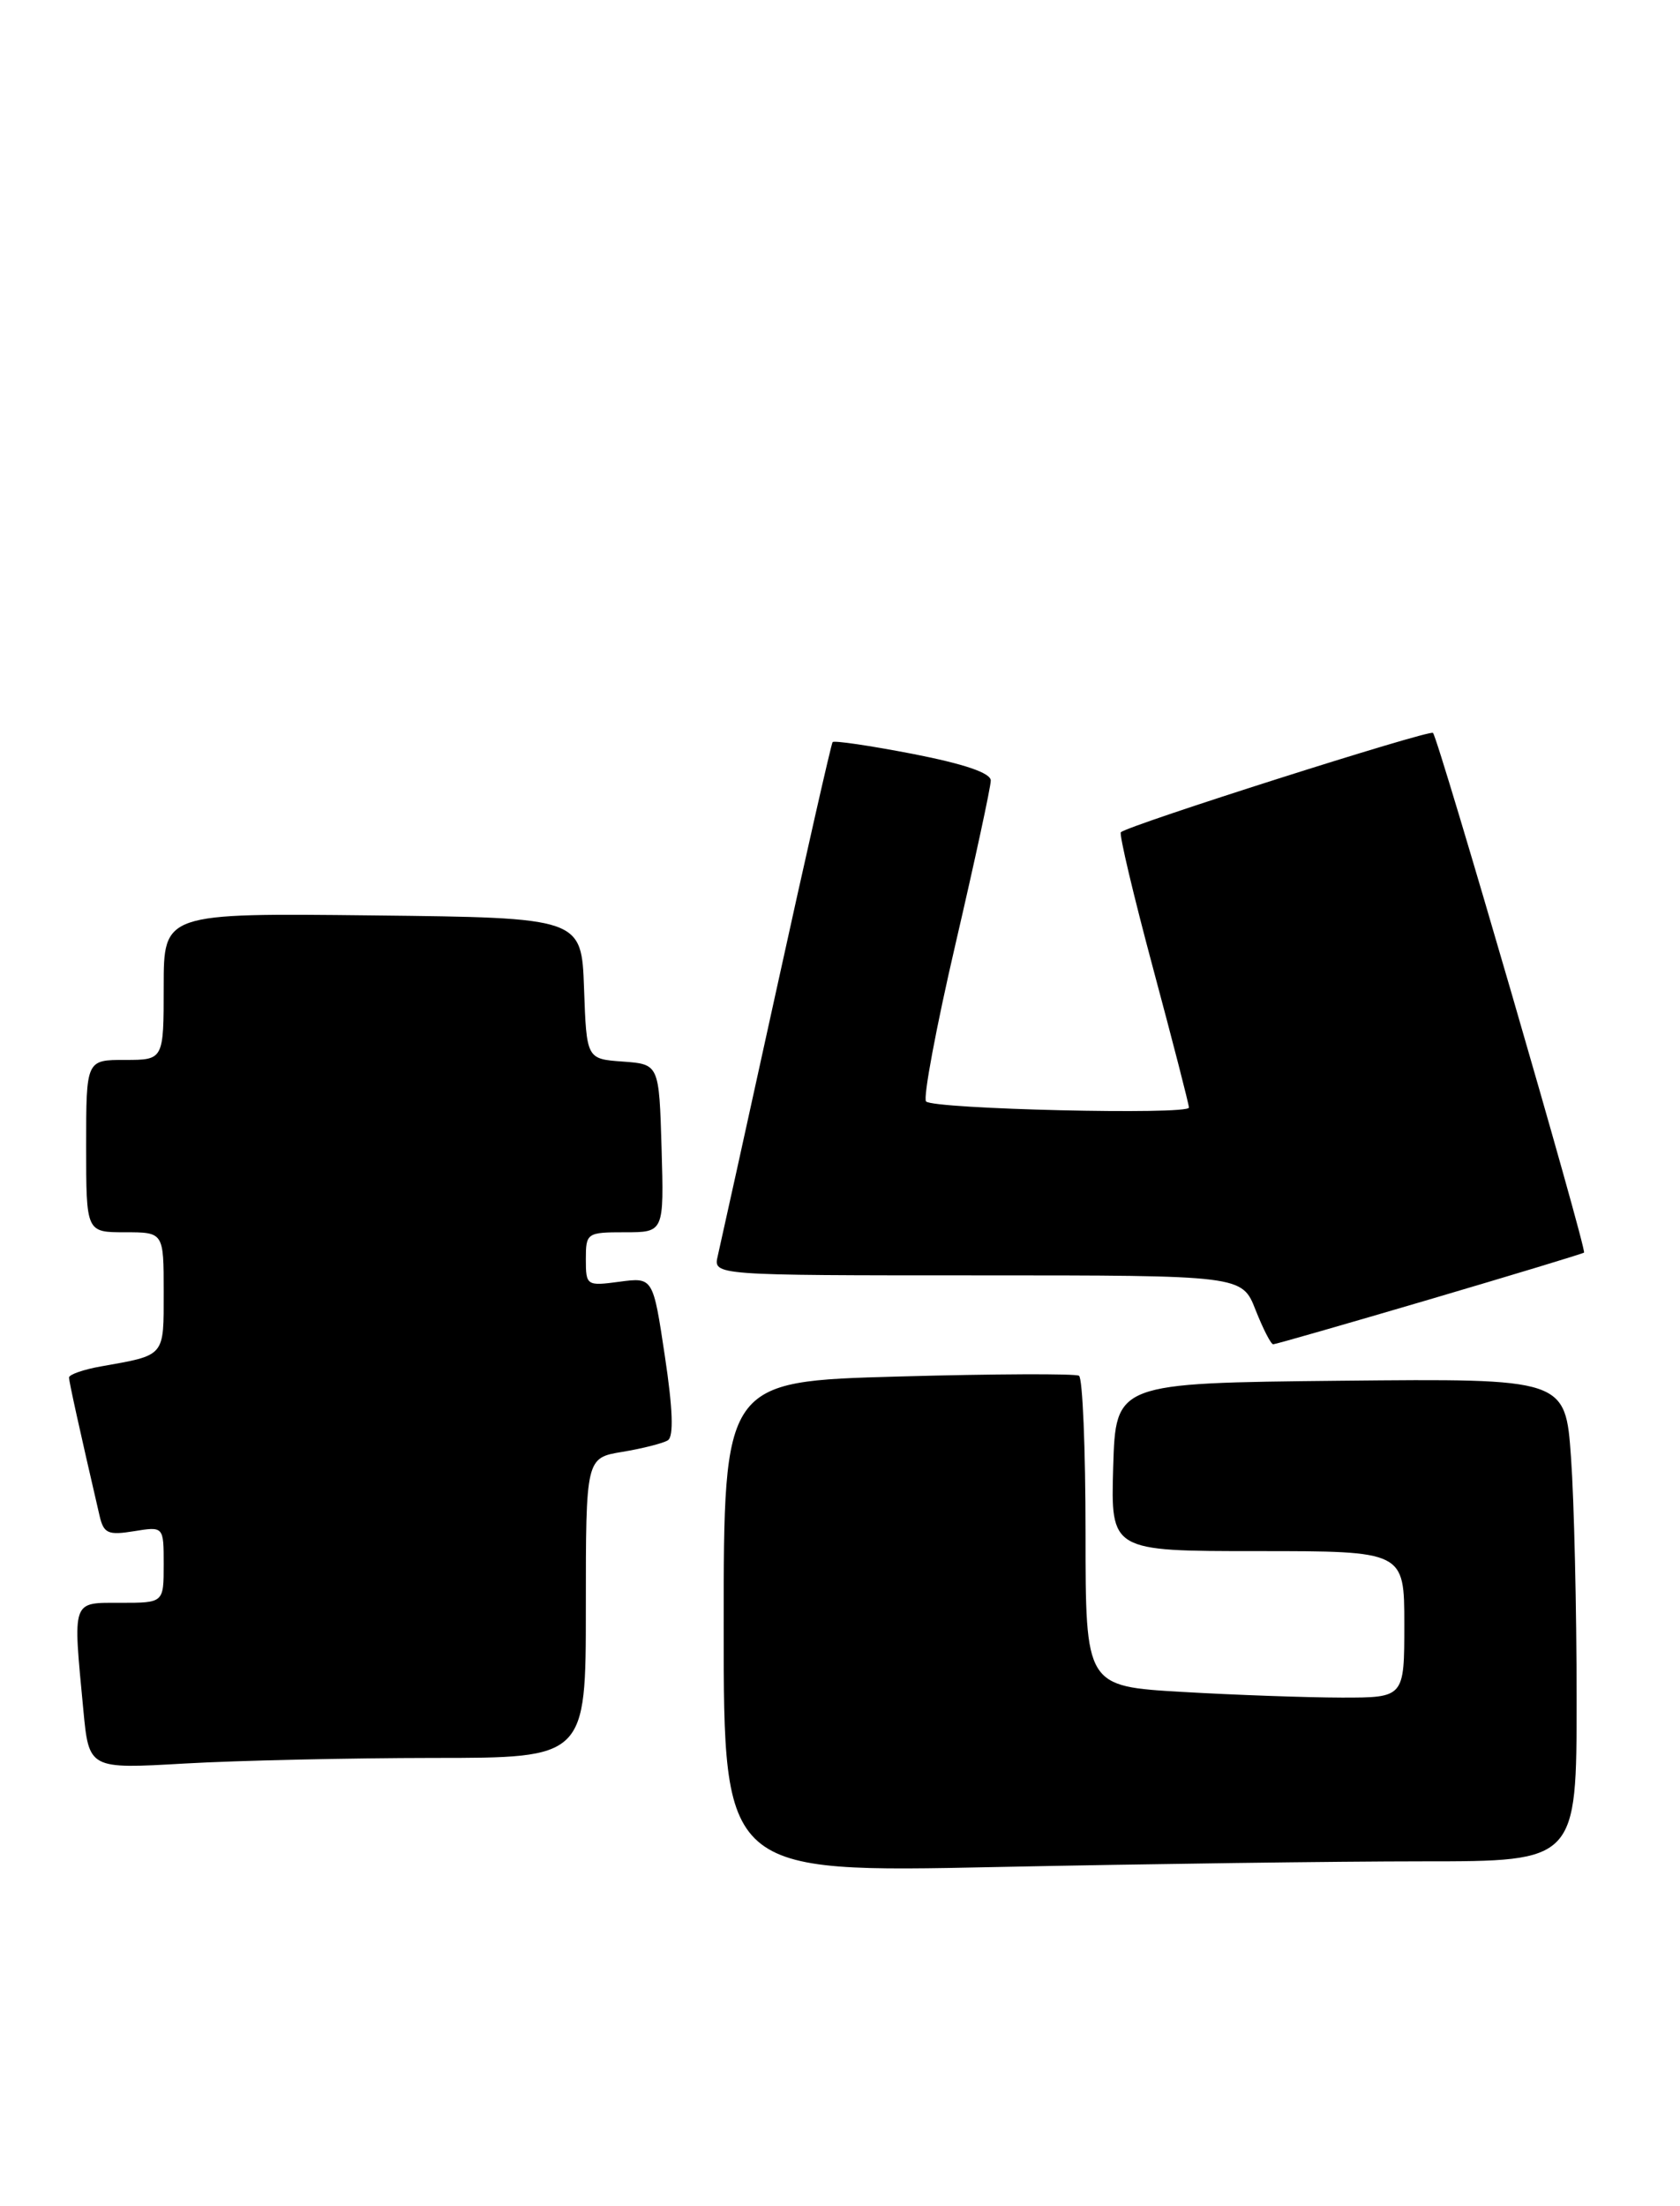 <?xml version="1.0" encoding="UTF-8" standalone="no"?>
<!DOCTYPE svg PUBLIC "-//W3C//DTD SVG 1.1//EN" "http://www.w3.org/Graphics/SVG/1.1/DTD/svg11.dtd" >
<svg xmlns="http://www.w3.org/2000/svg" xmlns:xlink="http://www.w3.org/1999/xlink" version="1.1" viewBox="0 0 195 256">
 <g >
 <path fill="currentColor"
d=" M 165.16 216.00 C 183.00 216.00 183.00 216.00 183.00 197.15 C 183.00 186.79 182.71 174.18 182.35 169.14 C 181.70 159.97 181.70 159.97 155.60 160.23 C 129.50 160.50 129.50 160.50 129.21 170.25 C 128.93 180.00 128.93 180.00 145.96 180.00 C 163.00 180.00 163.00 180.00 163.00 188.50 C 163.00 197.00 163.00 197.00 155.75 197.00 C 151.76 196.99 143.44 196.70 137.25 196.34 C 126.00 195.69 126.00 195.69 126.00 177.91 C 126.00 168.12 125.66 159.91 125.24 159.65 C 124.82 159.39 115.37 159.43 104.24 159.74 C 84.00 160.30 84.00 160.30 84.00 188.81 C 84.00 217.32 84.00 217.32 115.66 216.66 C 133.08 216.30 155.35 216.00 165.16 216.00 Z  M 50.25 204.00 C 68.00 204.00 68.00 204.00 68.00 186.59 C 68.00 169.18 68.00 169.18 72.25 168.48 C 74.59 168.09 76.96 167.49 77.52 167.14 C 78.21 166.71 78.10 163.51 77.17 157.36 C 75.80 148.22 75.80 148.22 71.90 148.74 C 68.09 149.25 68.00 149.19 68.00 146.13 C 68.00 143.08 68.12 143.00 72.54 143.00 C 77.07 143.00 77.07 143.00 76.79 133.25 C 76.50 123.50 76.50 123.50 72.29 123.19 C 68.08 122.89 68.08 122.89 67.79 114.69 C 67.50 106.50 67.50 106.50 43.25 106.23 C 19.00 105.96 19.00 105.96 19.00 114.48 C 19.00 123.00 19.00 123.00 14.50 123.00 C 10.00 123.00 10.00 123.00 10.00 133.00 C 10.00 143.00 10.00 143.00 14.50 143.00 C 19.00 143.00 19.00 143.00 19.00 149.93 C 19.00 157.50 19.23 157.23 11.75 158.56 C 9.69 158.92 8.01 159.51 8.01 159.86 C 8.03 160.41 9.20 165.73 11.55 175.87 C 12.03 177.95 12.52 178.18 15.55 177.69 C 19.00 177.13 19.00 177.13 19.00 181.56 C 19.00 186.00 19.00 186.00 14.00 186.00 C 8.28 186.00 8.45 185.52 9.67 198.39 C 10.32 205.29 10.32 205.29 21.41 204.65 C 27.51 204.30 40.49 204.01 50.25 204.00 Z  M 165.87 150.81 C 175.57 147.95 183.66 145.50 183.86 145.36 C 184.23 145.10 167.01 85.84 166.33 85.05 C 165.96 84.63 130.93 95.77 130.10 96.58 C 129.88 96.79 131.57 103.92 133.85 112.41 C 136.13 120.90 138.00 128.16 138.00 128.53 C 138.00 129.41 108.38 128.71 107.49 127.82 C 107.12 127.45 108.66 119.22 110.91 109.53 C 113.16 99.84 115.00 91.32 115.00 90.58 C 115.00 89.70 111.95 88.66 105.96 87.49 C 100.99 86.53 96.80 85.91 96.64 86.12 C 96.48 86.33 93.53 99.32 90.09 115.00 C 86.65 130.68 83.60 144.51 83.31 145.75 C 82.78 148.00 82.78 148.00 113.47 148.00 C 144.16 148.00 144.16 148.00 145.73 152.00 C 146.60 154.20 147.52 156.00 147.78 156.00 C 148.04 156.00 156.18 153.66 165.87 150.81 Z "/>
</g>
</svg>